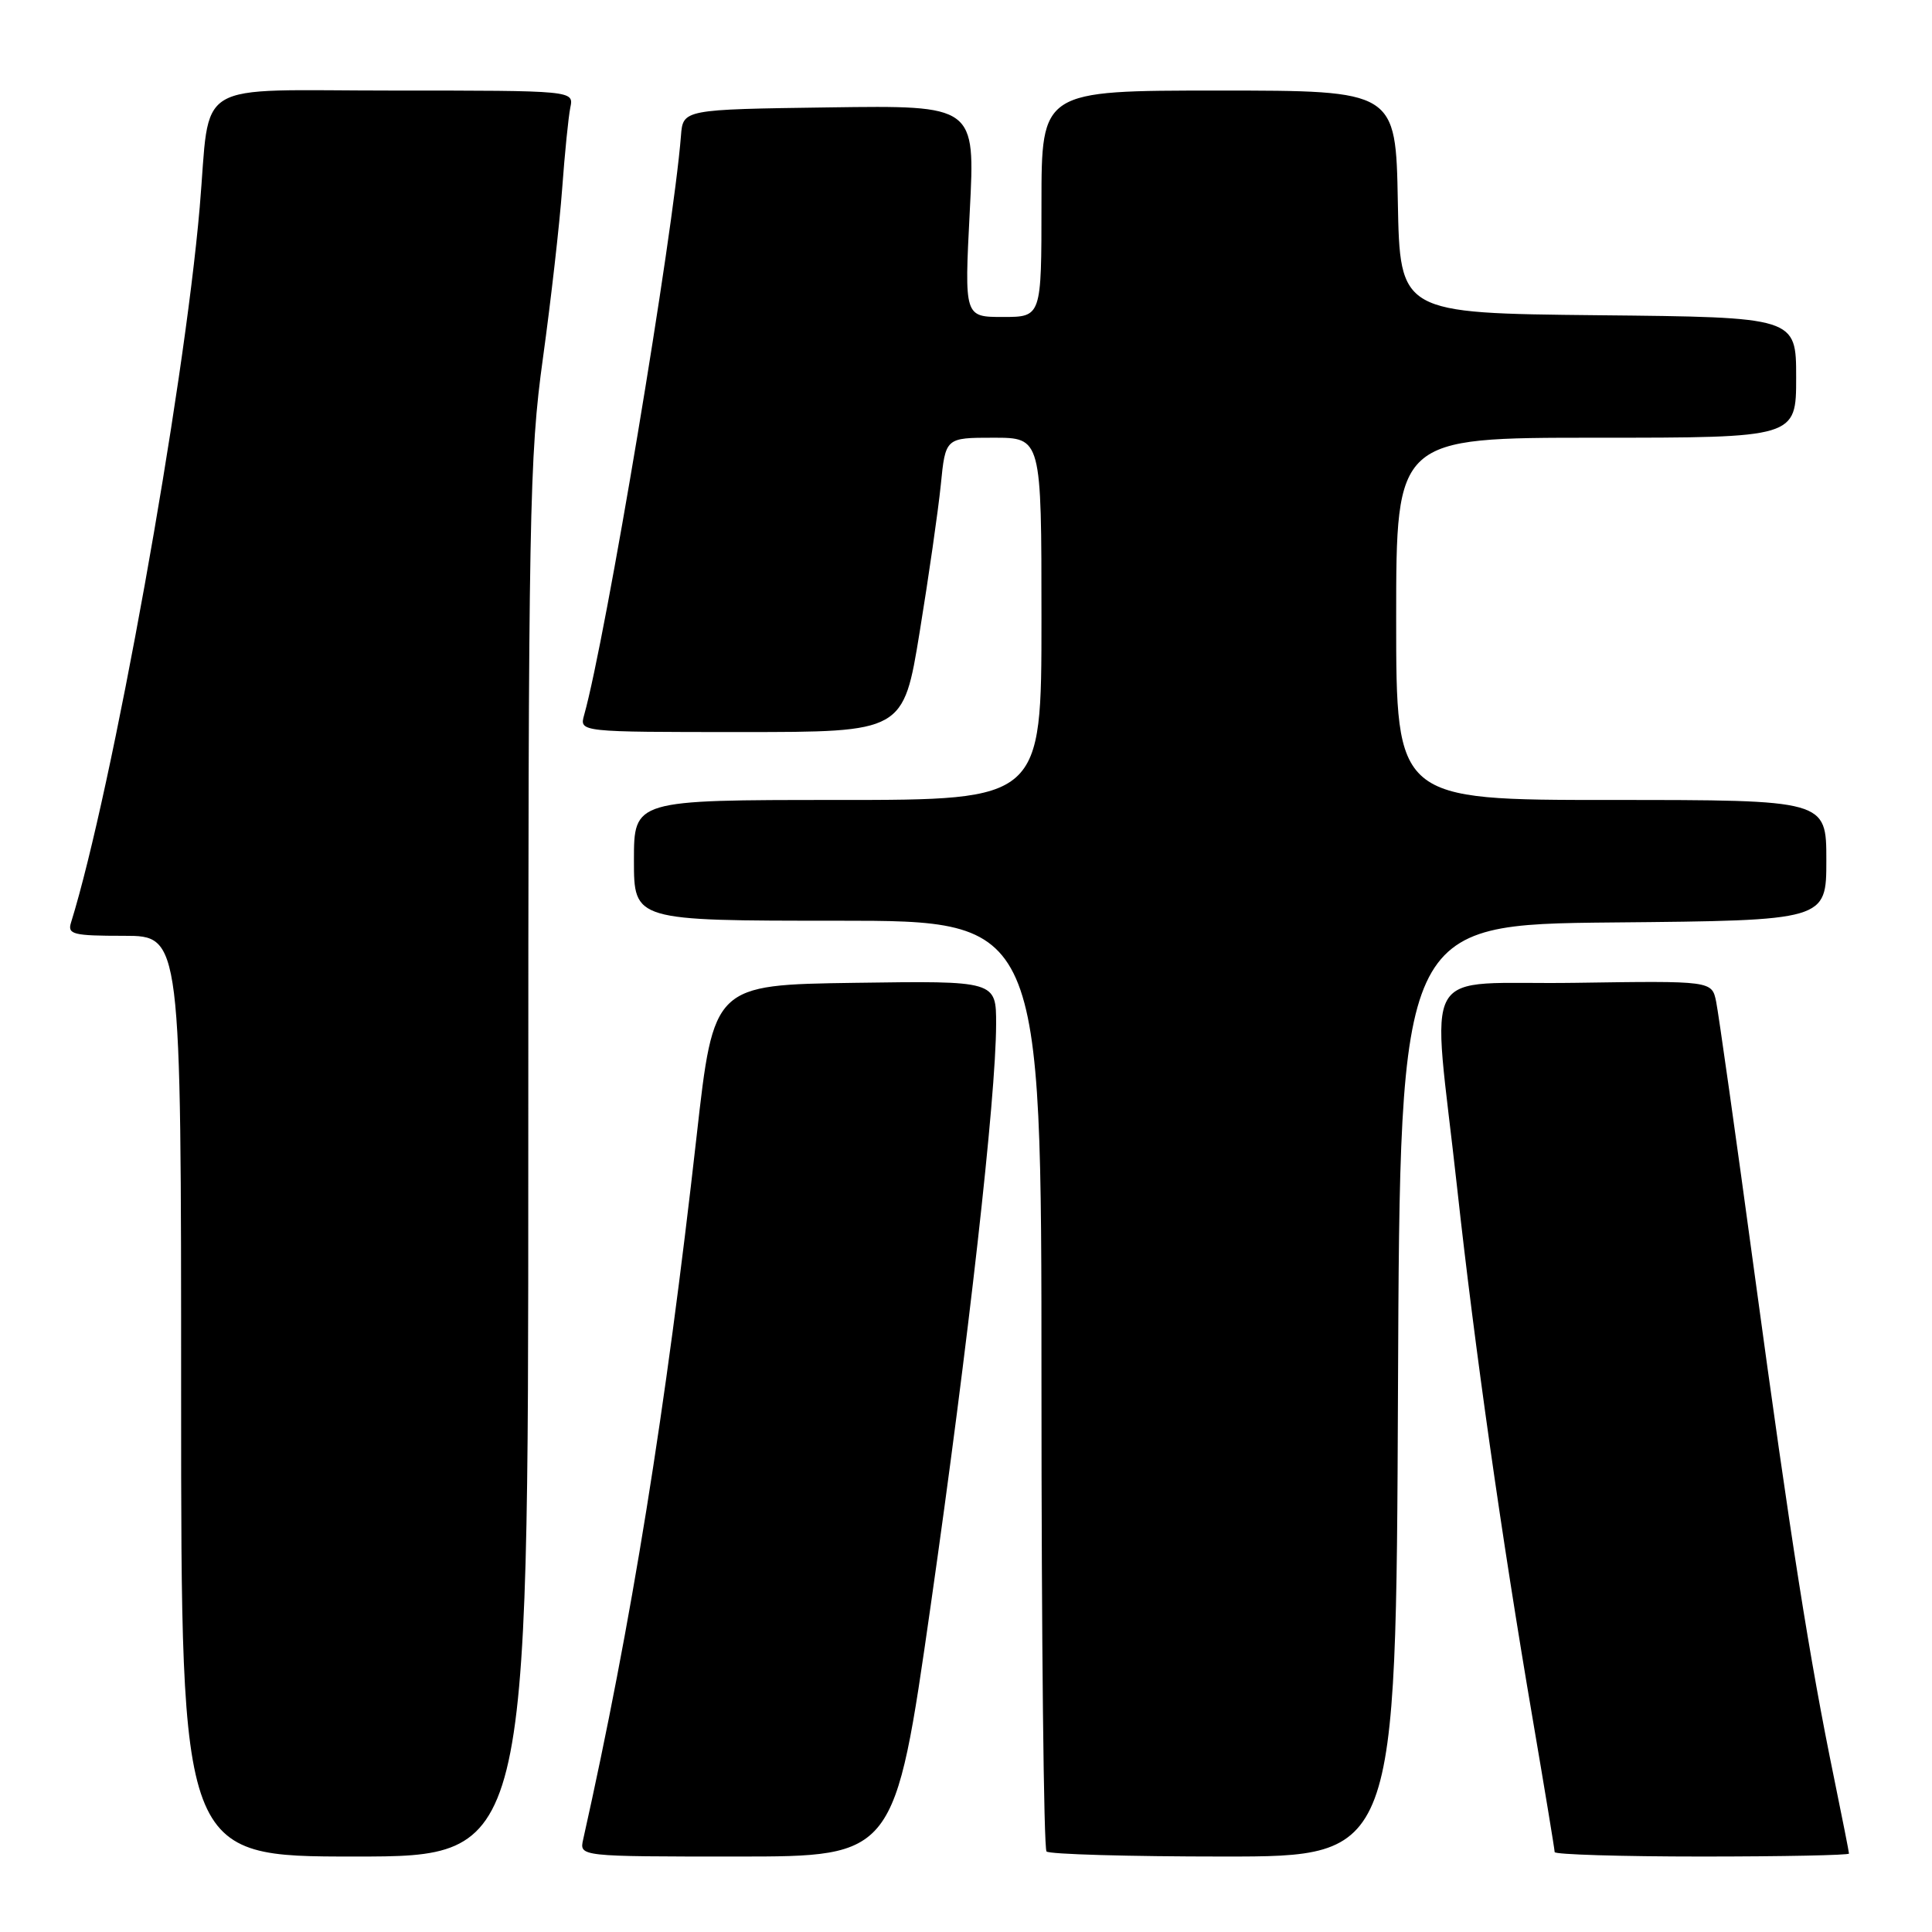 <?xml version="1.0" encoding="UTF-8" standalone="no"?>
<!DOCTYPE svg PUBLIC "-//W3C//DTD SVG 1.1//EN" "http://www.w3.org/Graphics/SVG/1.1/DTD/svg11.dtd" >
<svg xmlns="http://www.w3.org/2000/svg" xmlns:xlink="http://www.w3.org/1999/xlink" version="1.1" viewBox="0 0 256 256">
 <g >
 <path fill="currentColor"
d=" M 70.00 153.72 C 70.00 67.89 70.14 60.47 71.94 47.47 C 73.00 39.79 74.15 29.68 74.49 25.00 C 74.83 20.32 75.32 15.49 75.57 14.25 C 76.04 12.00 76.04 12.00 52.08 12.00 C 25.04 12.00 27.95 10.24 26.46 27.50 C 24.36 51.88 14.83 104.82 9.41 122.25 C 8.92 123.81 9.68 124.00 16.43 124.00 C 24.00 124.00 24.00 124.00 24.00 185.00 C 24.00 246.00 24.00 246.00 47.00 246.00 C 70.00 246.00 70.00 246.00 70.00 153.72 Z  M 123.32 212.75 C 128.33 177.76 131.97 145.42 131.99 135.73 C 132.00 129.96 132.00 129.96 113.28 130.23 C 94.56 130.50 94.56 130.50 92.31 150.50 C 88.21 186.94 83.67 215.13 77.27 243.75 C 76.77 246.00 76.77 246.00 97.66 246.00 C 118.56 246.00 118.56 246.00 123.32 212.75 Z  M 185.24 184.25 C 185.50 122.50 185.50 122.50 213.75 122.23 C 242.00 121.97 242.00 121.97 242.00 113.98 C 242.00 106.00 242.00 106.00 213.50 106.00 C 185.00 106.00 185.00 106.00 185.00 82.00 C 185.00 58.00 185.00 58.00 211.50 58.00 C 238.00 58.00 238.00 58.00 238.00 50.02 C 238.00 42.03 238.00 42.03 211.75 41.77 C 185.50 41.50 185.50 41.50 185.22 26.75 C 184.95 12.00 184.95 12.00 161.47 12.00 C 138.00 12.00 138.00 12.00 138.00 27.00 C 138.00 42.00 138.00 42.00 132.89 42.00 C 127.78 42.00 127.78 42.00 128.50 27.98 C 129.23 13.96 129.23 13.96 109.86 14.23 C 90.50 14.50 90.50 14.50 90.23 18.00 C 89.20 31.10 80.27 84.56 77.40 94.75 C 76.77 97.00 76.77 97.00 98.23 97.00 C 119.70 97.00 119.70 97.00 121.86 83.75 C 123.05 76.46 124.31 67.69 124.66 64.25 C 125.28 58.00 125.28 58.00 131.64 58.00 C 138.00 58.00 138.00 58.00 138.00 82.00 C 138.00 106.00 138.00 106.00 111.00 106.00 C 84.00 106.00 84.00 106.00 84.00 114.00 C 84.00 122.00 84.00 122.00 111.00 122.00 C 138.00 122.00 138.00 122.00 138.00 183.33 C 138.00 217.07 138.30 244.97 138.67 245.33 C 139.03 245.70 149.60 246.00 162.16 246.00 C 184.98 246.00 184.98 246.00 185.24 184.25 Z  M 245.00 245.61 C 245.00 245.40 244.11 240.91 243.03 235.64 C 239.76 219.74 237.30 204.14 232.52 169.00 C 230.02 150.57 227.71 134.25 227.40 132.73 C 226.83 129.96 226.83 129.96 208.67 130.23 C 187.68 130.54 189.74 126.94 193.09 157.50 C 195.41 178.65 198.98 203.73 203.07 227.66 C 204.68 237.09 206.00 245.08 206.00 245.41 C 206.00 245.73 214.78 246.00 225.50 246.00 C 236.22 246.00 245.00 245.82 245.00 245.61 Z "/>
</g>
</svg>